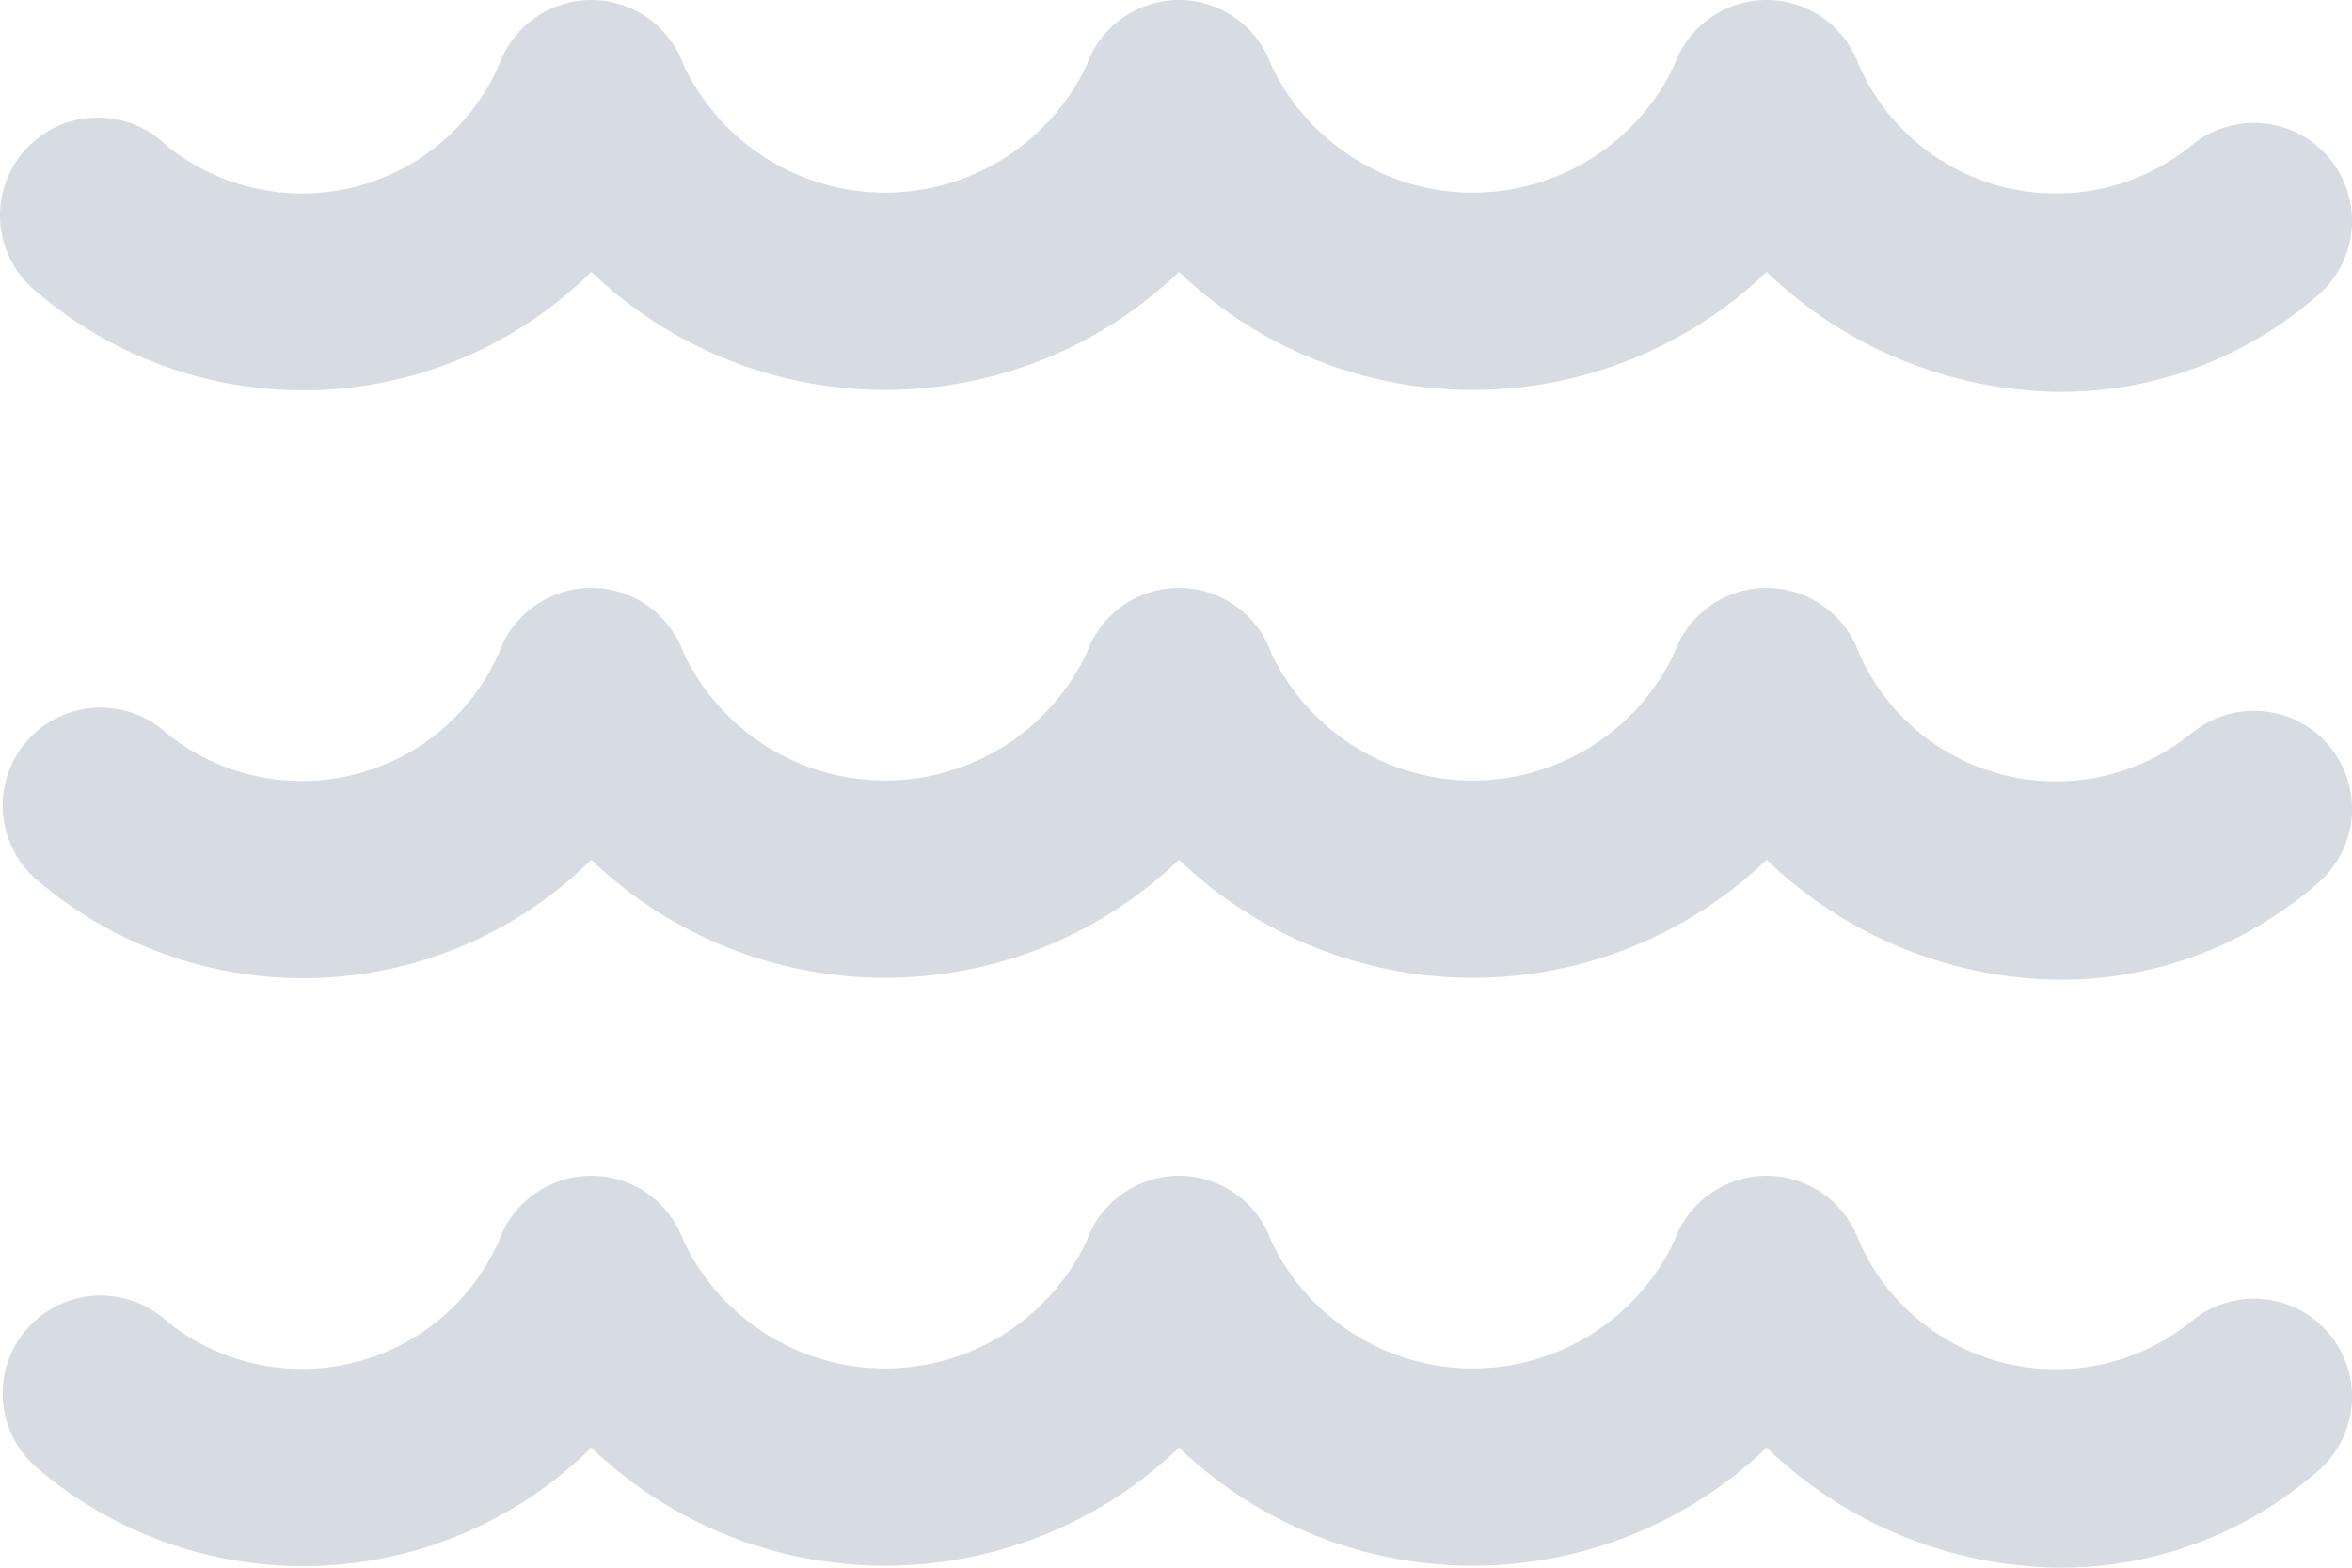 <svg width="18" height="12" viewBox="0 0 18 12" fill="none" xmlns="http://www.w3.org/2000/svg">
<path d="M15.769 12C14.929 11.993 14.124 11.664 13.52 11.081C12.915 11.661 12.109 11.985 11.271 11.985C10.433 11.985 9.628 11.661 9.023 11.081C8.418 11.661 7.612 11.985 6.774 11.985C5.936 11.985 5.13 11.661 4.525 11.081C3.965 11.635 3.217 11.958 2.43 11.986C1.643 12.014 0.874 11.744 0.277 11.231C0.202 11.166 0.141 11.086 0.097 10.997C0.053 10.908 0.028 10.811 0.022 10.712C0.016 10.613 0.029 10.514 0.062 10.42C0.094 10.326 0.145 10.24 0.212 10.166C0.278 10.092 0.358 10.032 0.448 9.989C0.537 9.947 0.635 9.922 0.734 9.917C0.833 9.913 0.932 9.928 1.025 9.961C1.119 9.995 1.204 10.047 1.277 10.114C1.474 10.273 1.705 10.384 1.951 10.439C2.198 10.494 2.454 10.492 2.699 10.432C2.945 10.373 3.174 10.258 3.368 10.096C3.562 9.934 3.716 9.729 3.818 9.498C3.87 9.352 3.966 9.226 4.093 9.137C4.219 9.048 4.37 9 4.525 9C4.68 9 4.831 9.048 4.958 9.138C5.085 9.227 5.18 9.354 5.232 9.5C5.371 9.792 5.589 10.038 5.862 10.211C6.135 10.383 6.451 10.475 6.774 10.475C7.097 10.475 7.413 10.383 7.686 10.211C7.959 10.038 8.177 9.792 8.316 9.5C8.367 9.354 8.463 9.227 8.59 9.138C8.716 9.048 8.868 9 9.023 9C9.178 9 9.329 9.048 9.455 9.138C9.582 9.227 9.678 9.354 9.729 9.5C9.868 9.792 10.087 10.038 10.36 10.211C10.632 10.383 10.948 10.475 11.271 10.475C11.594 10.475 11.91 10.383 12.183 10.211C12.456 10.038 12.675 9.792 12.813 9.5C12.865 9.354 12.96 9.227 13.087 9.138C13.214 9.048 13.365 9 13.52 9C13.675 9 13.826 9.048 13.953 9.138C14.079 9.227 14.175 9.354 14.227 9.5C14.329 9.731 14.483 9.936 14.677 10.098C14.871 10.26 15.1 10.375 15.345 10.435C15.591 10.494 15.847 10.497 16.093 10.442C16.34 10.387 16.57 10.276 16.767 10.117C16.916 9.992 17.108 9.929 17.302 9.943C17.497 9.956 17.678 10.045 17.808 10.19C17.938 10.335 18.007 10.524 18 10.719C17.992 10.914 17.909 11.098 17.769 11.233C17.22 11.727 16.507 12.001 15.769 12ZM15.769 7.5C14.929 7.493 14.124 7.164 13.52 6.581C12.915 7.161 12.109 7.485 11.271 7.485C10.433 7.485 9.628 7.161 9.023 6.581C8.418 7.161 7.612 7.485 6.774 7.485C5.936 7.485 5.13 7.161 4.525 6.581C3.965 7.135 3.217 7.458 2.43 7.486C1.643 7.514 0.874 7.244 0.277 6.731C0.202 6.666 0.141 6.586 0.097 6.497C0.053 6.408 0.028 6.311 0.022 6.212C0.016 6.113 0.029 6.014 0.062 5.92C0.094 5.826 0.145 5.74 0.212 5.666C0.278 5.592 0.358 5.532 0.448 5.489C0.537 5.447 0.635 5.422 0.734 5.417C0.833 5.413 0.932 5.428 1.025 5.461C1.119 5.495 1.204 5.547 1.277 5.614C1.474 5.773 1.705 5.884 1.951 5.939C2.198 5.994 2.454 5.992 2.699 5.932C2.945 5.873 3.174 5.758 3.368 5.596C3.562 5.434 3.716 5.229 3.818 4.998C3.87 4.852 3.966 4.726 4.093 4.637C4.219 4.548 4.37 4.5 4.525 4.5C4.68 4.5 4.831 4.548 4.958 4.638C5.085 4.727 5.18 4.854 5.232 5C5.371 5.292 5.589 5.538 5.862 5.711C6.135 5.883 6.451 5.975 6.774 5.975C7.097 5.975 7.413 5.883 7.686 5.711C7.959 5.538 8.177 5.292 8.316 5C8.367 4.854 8.463 4.727 8.59 4.638C8.716 4.548 8.868 4.5 9.023 4.5C9.178 4.5 9.329 4.548 9.455 4.638C9.582 4.727 9.678 4.854 9.729 5C9.868 5.292 10.087 5.538 10.36 5.711C10.632 5.883 10.948 5.975 11.271 5.975C11.594 5.975 11.91 5.883 12.183 5.711C12.456 5.538 12.675 5.292 12.813 5C12.865 4.854 12.96 4.727 13.087 4.638C13.214 4.548 13.365 4.5 13.52 4.5C13.675 4.5 13.826 4.548 13.953 4.638C14.079 4.727 14.175 4.854 14.227 5C14.329 5.231 14.483 5.436 14.677 5.598C14.871 5.76 15.1 5.875 15.345 5.935C15.591 5.994 15.847 5.997 16.093 5.942C16.34 5.887 16.57 5.776 16.767 5.617C16.916 5.492 17.108 5.429 17.302 5.443C17.497 5.456 17.678 5.545 17.808 5.69C17.938 5.835 18.007 6.024 18 6.219C17.992 6.414 17.909 6.598 17.769 6.733C17.22 7.227 16.507 7.501 15.769 7.5ZM15.769 3C14.929 2.993 14.124 2.664 13.52 2.081C12.915 2.661 12.109 2.985 11.271 2.985C10.433 2.985 9.628 2.661 9.023 2.081C8.418 2.661 7.612 2.985 6.774 2.985C5.936 2.985 5.13 2.661 4.525 2.081C3.965 2.635 3.217 2.958 2.43 2.986C1.643 3.014 0.874 2.744 0.277 2.231C0.198 2.167 0.133 2.088 0.086 1.998C0.039 1.908 0.01 1.809 0.002 1.708C-0.006 1.607 0.007 1.505 0.04 1.409C0.072 1.312 0.124 1.224 0.192 1.148C0.26 1.073 0.342 1.012 0.434 0.969C0.527 0.926 0.626 0.903 0.728 0.9C0.829 0.897 0.93 0.915 1.025 0.952C1.119 0.989 1.205 1.045 1.277 1.117C1.474 1.275 1.705 1.386 1.951 1.441C2.198 1.497 2.454 1.494 2.699 1.435C2.945 1.375 3.174 1.26 3.368 1.098C3.562 0.936 3.716 0.731 3.818 0.5C3.87 0.354 3.966 0.227 4.092 0.138C4.219 0.048 4.37 -1.13508e-05 4.525 2.00895e-09C4.68 -1.13508e-05 4.831 0.048 4.958 0.138C5.085 0.227 5.18 0.354 5.232 0.5C5.371 0.792 5.589 1.038 5.862 1.211C6.135 1.383 6.451 1.475 6.774 1.475C7.097 1.475 7.413 1.383 7.686 1.211C7.959 1.038 8.177 0.792 8.316 0.5C8.367 0.354 8.463 0.227 8.59 0.138C8.716 0.048 8.868 -1.13508e-05 9.023 2.00895e-09C9.178 -1.13508e-05 9.329 0.048 9.455 0.138C9.582 0.227 9.678 0.354 9.729 0.5C9.868 0.792 10.087 1.038 10.36 1.211C10.632 1.383 10.948 1.475 11.271 1.475C11.594 1.475 11.91 1.383 12.183 1.211C12.456 1.038 12.675 0.792 12.813 0.5C12.865 0.354 12.96 0.227 13.087 0.138C13.214 0.048 13.365 -1.13508e-05 13.52 2.00895e-09C13.675 -1.13508e-05 13.826 0.048 13.953 0.138C14.079 0.227 14.175 0.354 14.227 0.5C14.329 0.731 14.483 0.936 14.677 1.098C14.871 1.26 15.1 1.375 15.345 1.435C15.591 1.494 15.847 1.497 16.093 1.442C16.34 1.387 16.57 1.276 16.767 1.117C16.916 0.992 17.108 0.929 17.302 0.943C17.497 0.956 17.678 1.045 17.808 1.19C17.938 1.335 18.007 1.524 18 1.719C17.992 1.914 17.909 2.098 17.769 2.233C17.22 2.727 16.507 3.001 15.769 3Z" fill="#D6DCE1"/>
</svg>
